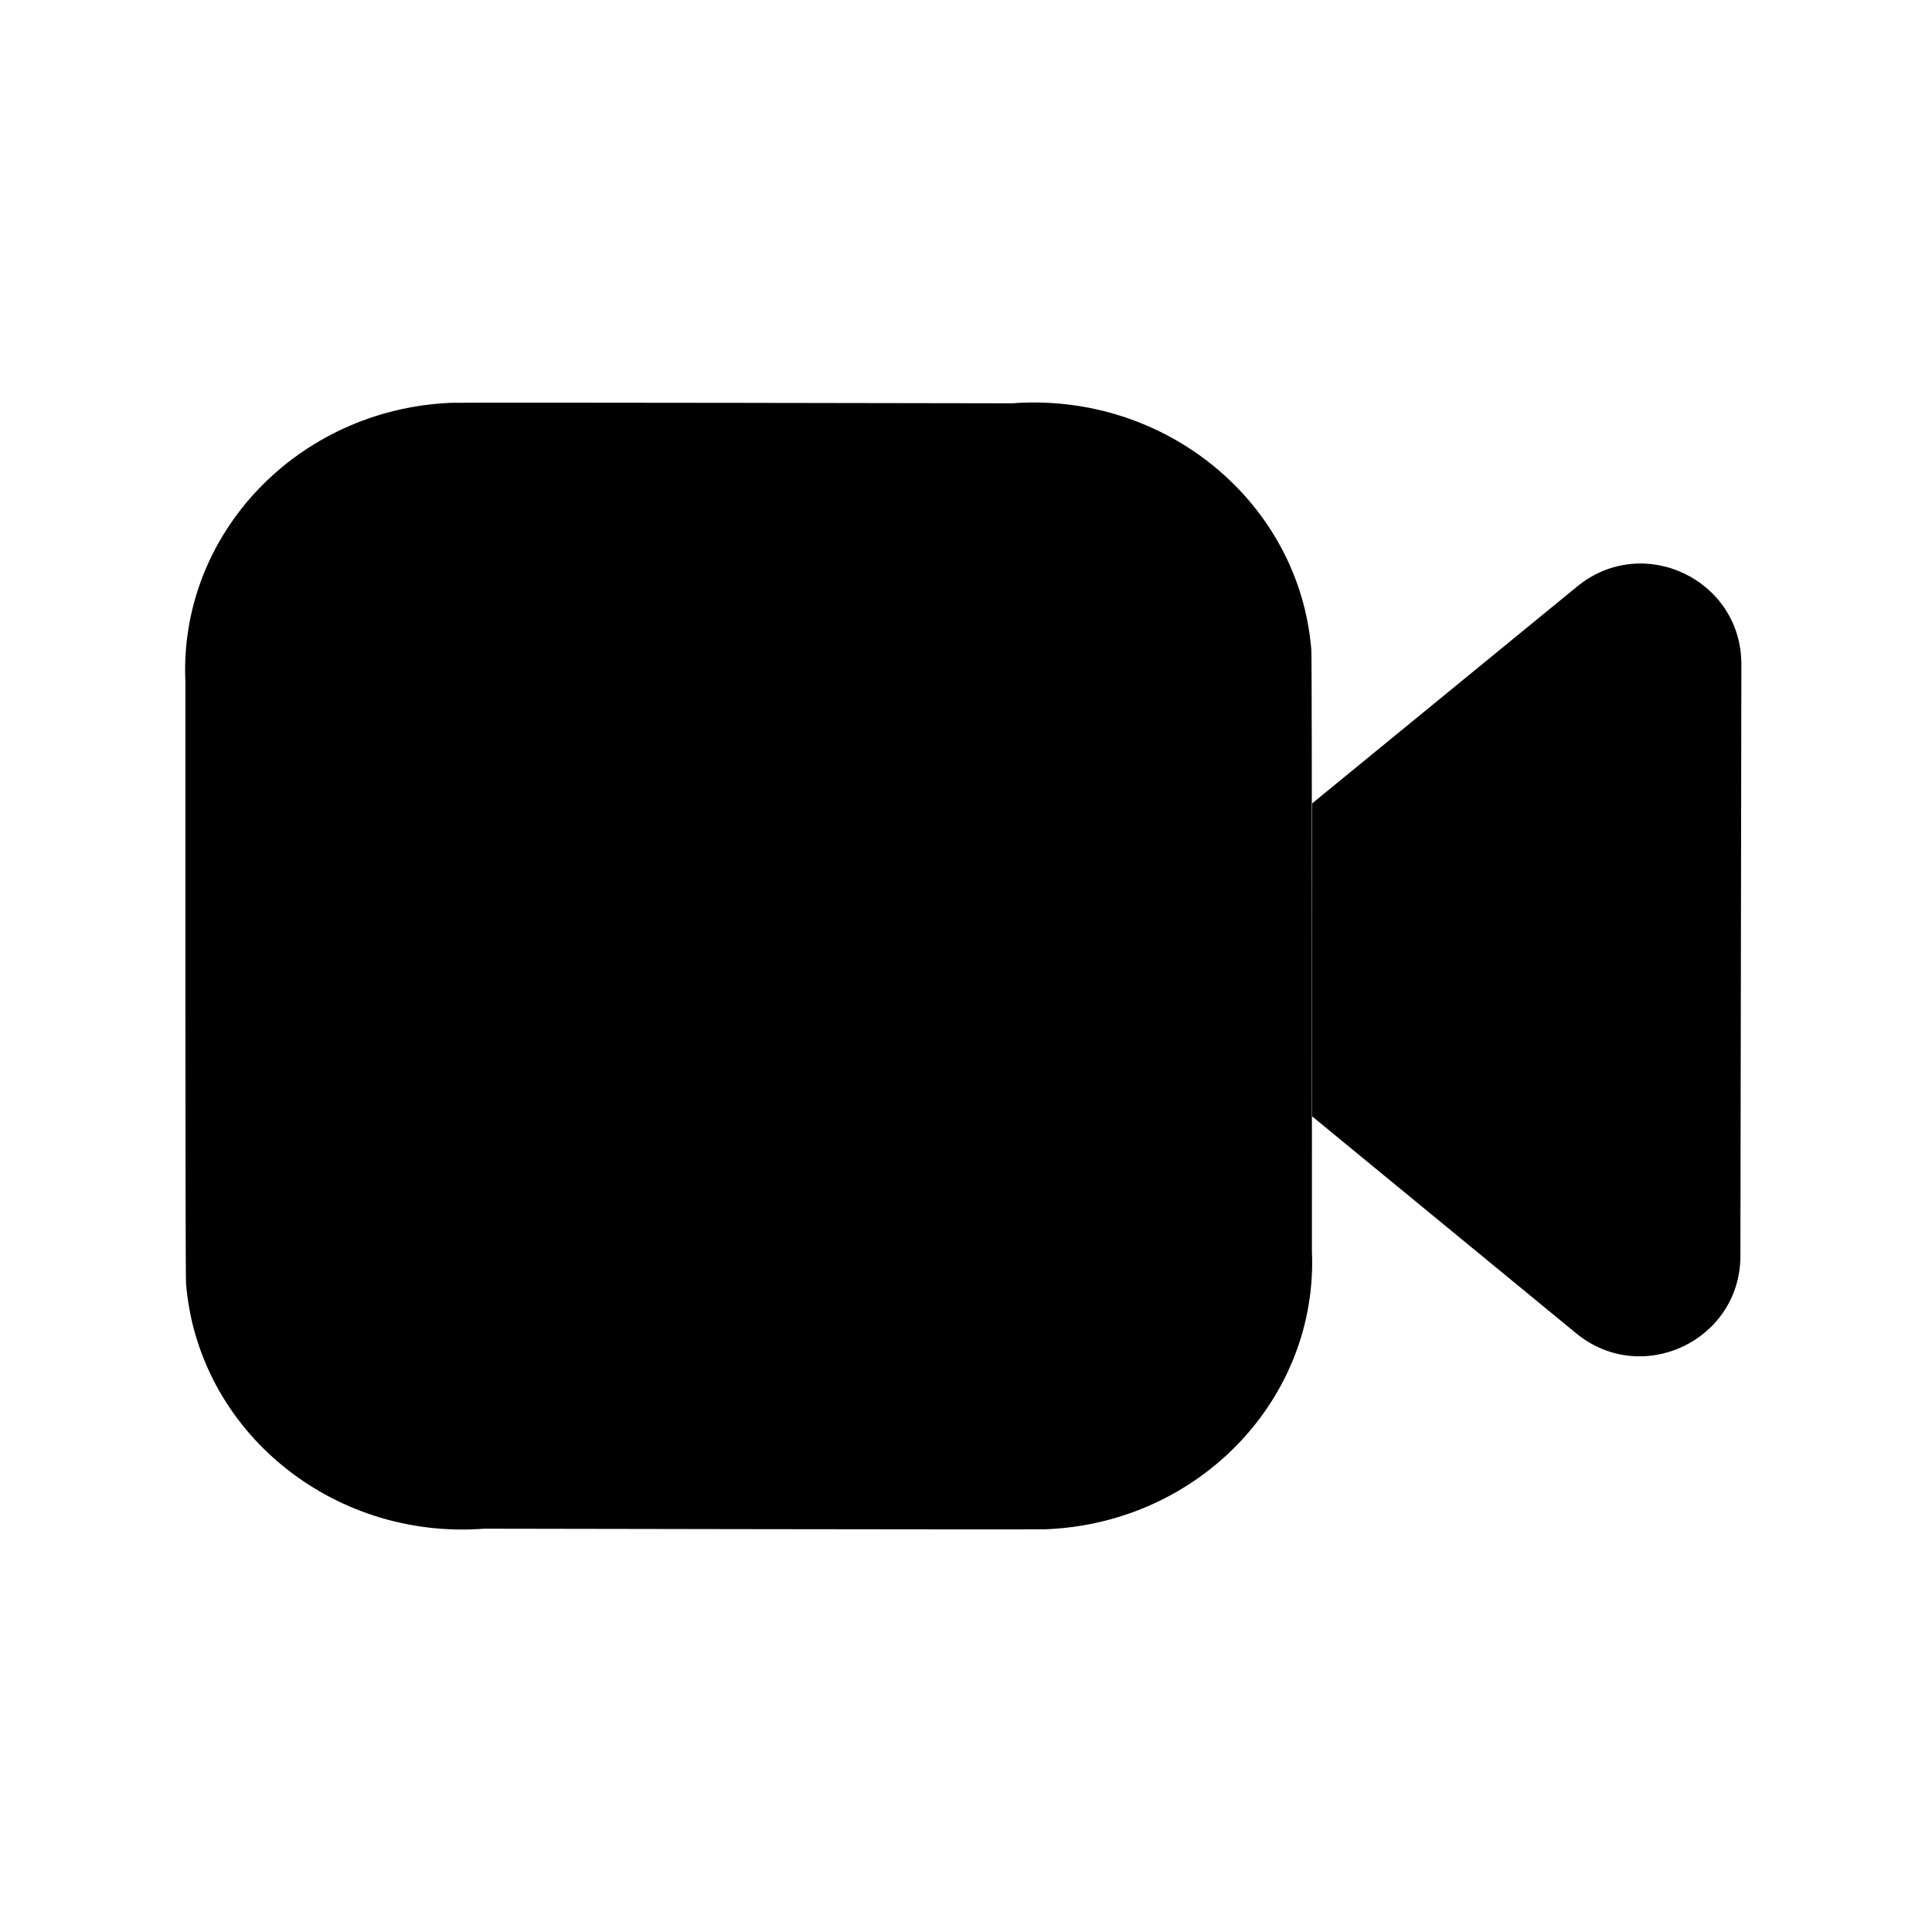 <svg viewBox="0 0 24 24" xmlns="http://www.w3.org/2000/svg">
<g id="Iconly/Light/Video">
<g id="Video">
<path id="Stroke 1" fill-rule="evenodd" clip-rule="evenodd" d="M16.297 15.538C16.378 17.37 14.899 18.92 12.994 18.997C12.854 19.003 6.015 18.99 6.015 18.99C4.12 19.134 2.461 17.771 2.311 15.946C2.3 15.81 2.303 8.472 2.303 8.472C2.219 6.638 3.696 5.085 5.601 5.004C5.744 4.997 12.573 5.01 12.573 5.01C14.478 4.868 16.142 6.24 16.29 8.074C16.3 8.206 16.297 15.538 16.297 15.538Z" stroke-width="1.5" stroke-linecap="round" stroke-linejoin="round"/>
<path id="Stroke 3" d="M16.3 9.98L19.593 7.285C20.409 6.617 21.633 7.199 21.632 8.252L21.62 15.601C21.619 16.654 20.394 17.231 19.58 16.563L16.3 13.868" stroke-width="1.5" stroke-linecap="round" stroke-linejoin="round"/>
</g>
</g>
</svg>
